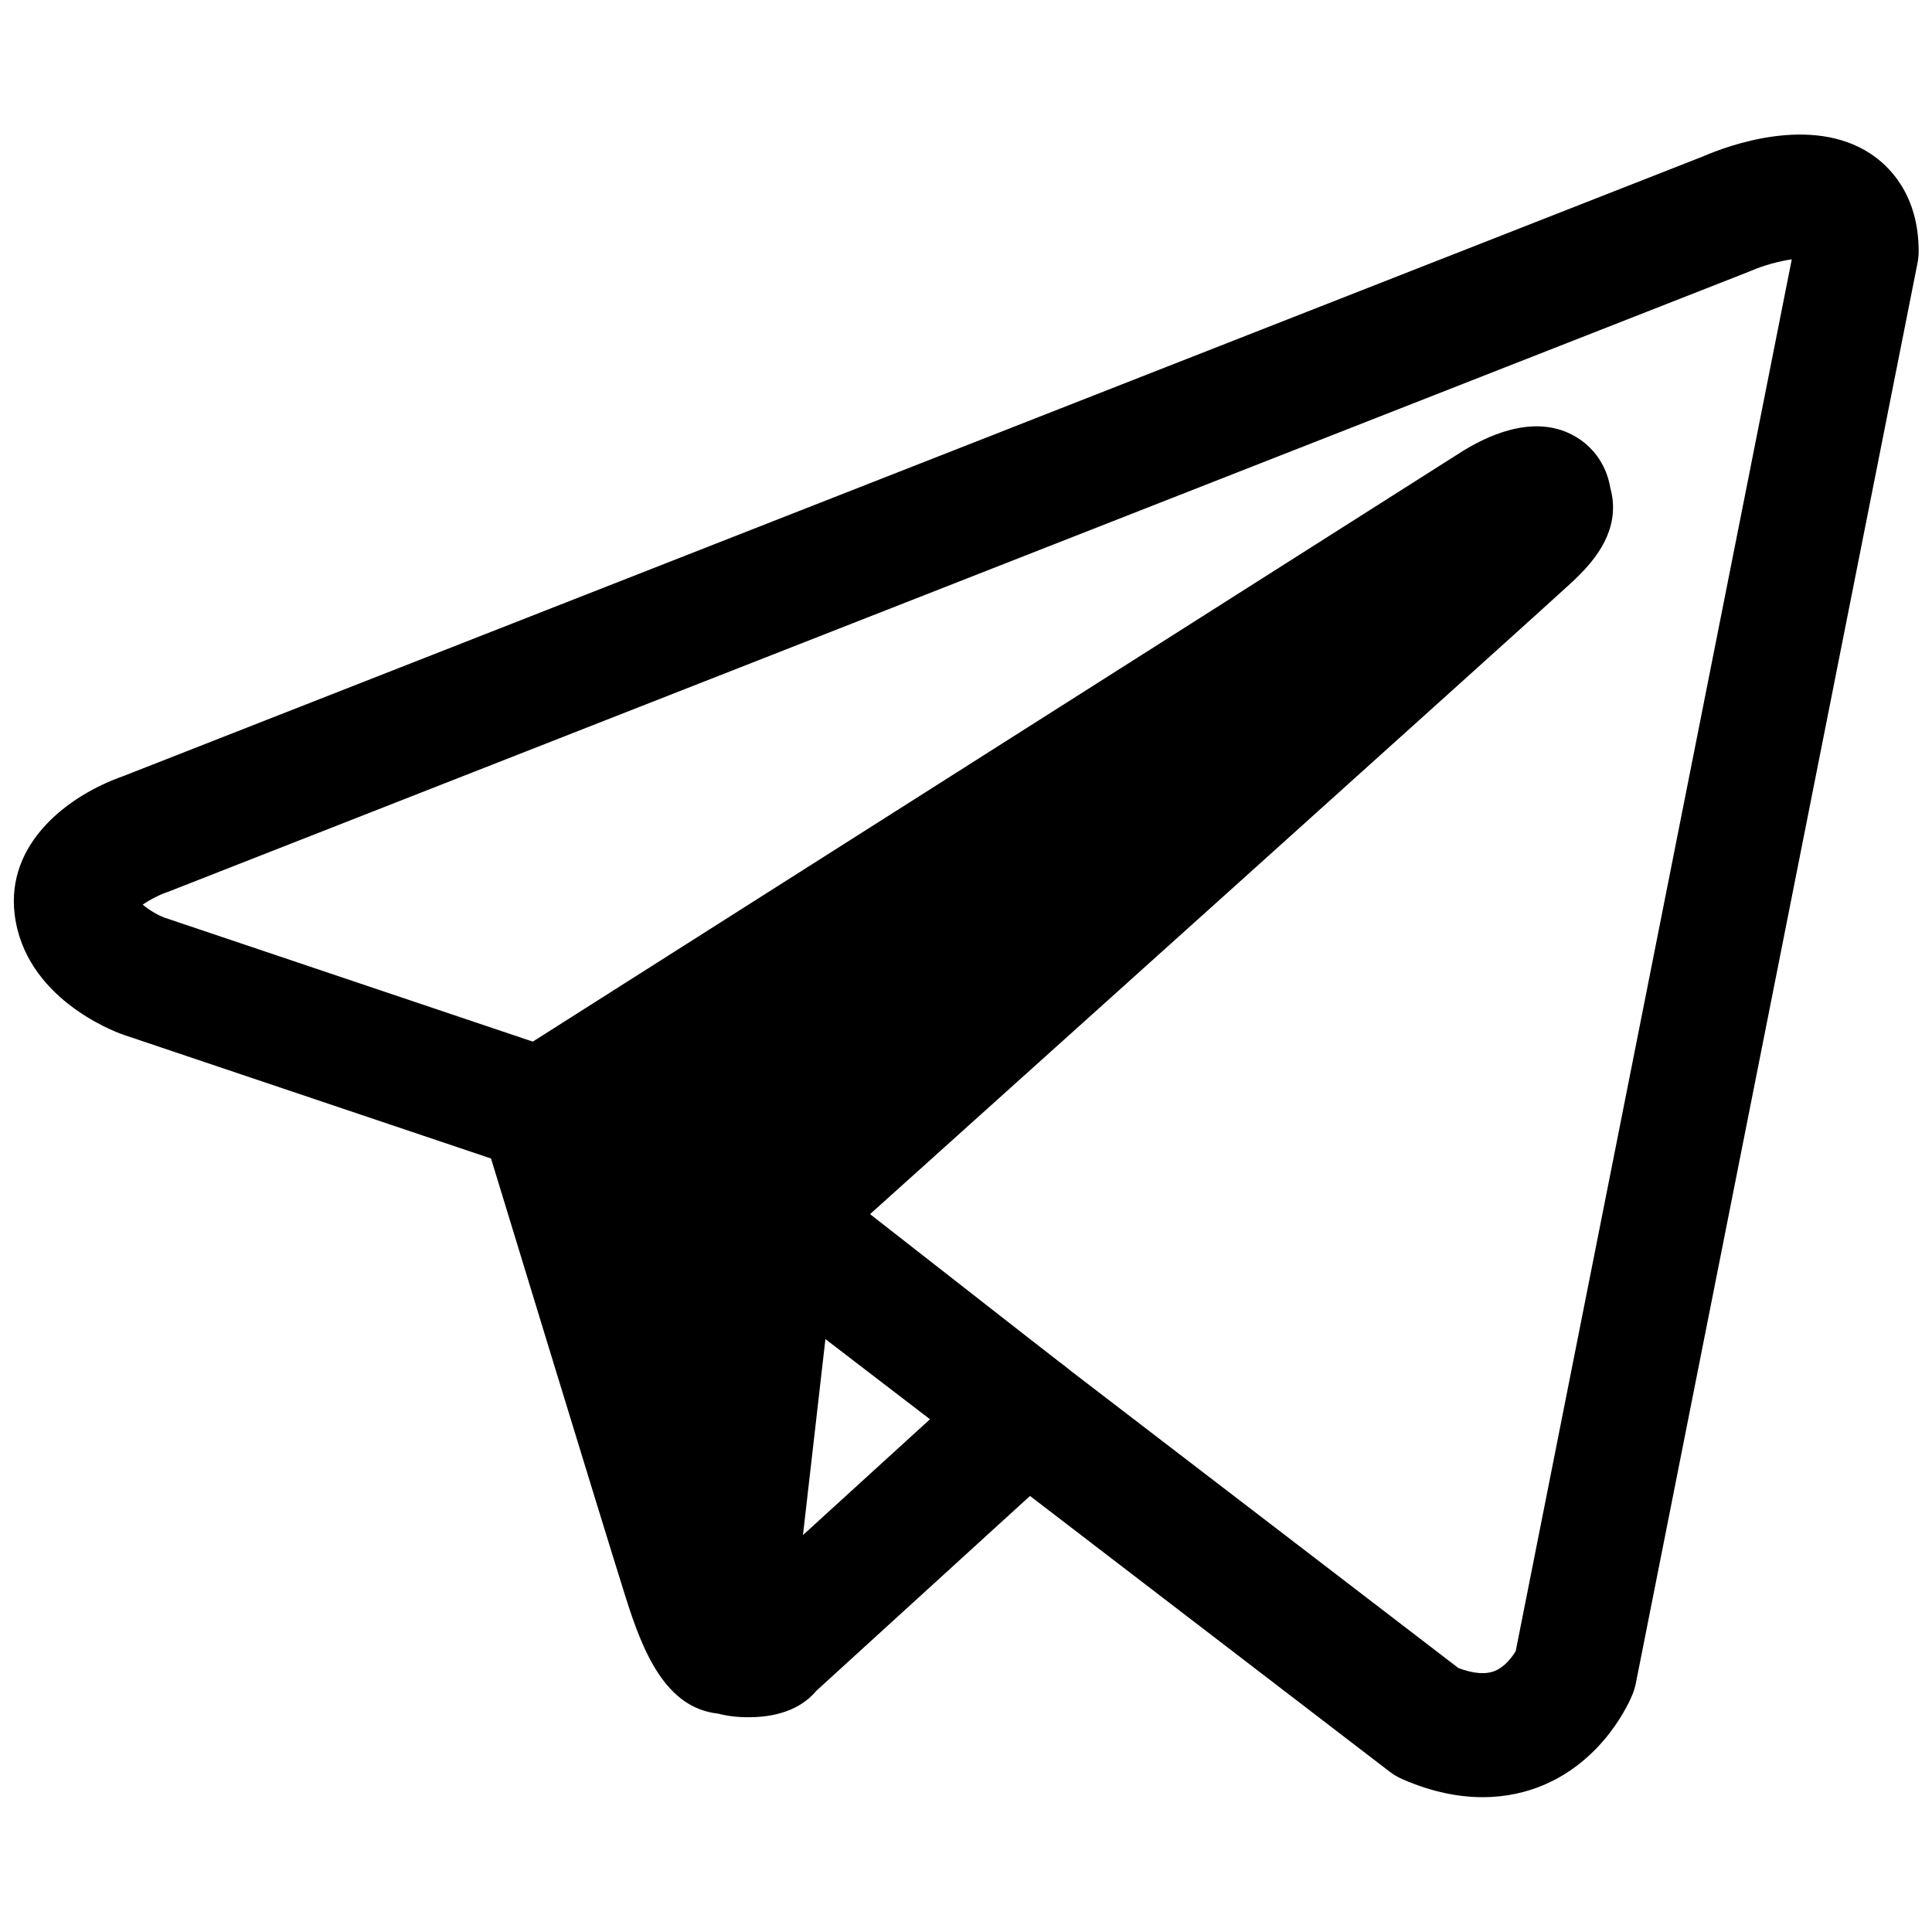 <?xml version="1.0" encoding="UTF-8"?>
<svg xmlns="http://www.w3.org/2000/svg" xmlns:xlink="http://www.w3.org/1999/xlink" width="56px" height="56px" viewBox="96 140 327 296" version="1.1">
<g id="surface1">
<path style=" stroke:none;fill-rule:nonzero;fill:rgb(0,0,0);fill-opacity:1;" d="M 342.848 406.828 C 345.398 407.781 347.469 407.945 349.016 407.309 C 350.781 406.586 352.02 404.828 352.543 403.957 L 399.266 168.395 C 397.141 168.691 394.312 169.484 392.465 170.297 C 392.336 170.352 392.207 170.406 392.074 170.461 L 124.41 275.461 C 124.266 275.516 124.121 275.566 123.973 275.617 C 122.723 276.066 121.207 276.871 120.152 277.609 C 121.059 278.398 122.512 279.301 123.766 279.789 L 190.926 302.398 C 191.34 302.539 191.746 302.707 192.145 302.898 L 232.145 322.23 C 232.785 322.539 233.395 322.914 233.965 323.352 Z M 346.945 428.68 C 343.051 428.68 338.496 427.875 333.375 425.641 C 332.598 425.301 331.859 424.867 331.188 424.352 L 222.039 340.672 L 183.598 322.094 L 116.891 299.637 C 116.84 299.617 116.785 299.598 116.73 299.578 C 115.047 298.98 100.242 293.344 98.488 279.32 C 96.98 267.262 107.43 259.16 116.938 255.832 L 384.227 150.98 C 388.602 149.086 402.559 143.965 412.551 150.488 C 415.609 152.488 420.742 157.289 420.742 167.02 C 420.742 167.703 420.676 168.387 420.539 169.062 L 372.875 409.395 C 372.746 410.027 372.562 410.648 372.324 411.25 C 371.871 412.379 367.617 422.379 356.988 426.738 C 354.441 427.785 351.059 428.68 346.945 428.68 "/>
<path style=" stroke:none;fill-rule:nonzero;fill:rgb(0,0,0);fill-opacity:1;" d="M 269.75 364.02 L 226.242 403.691 C 226.242 404.973 219.117 404.973 219.117 403.691 L 227.449 330.969 L 227.906 329.684 C 227.906 329.684 349.906 220.02 354.906 215.352 C 359.906 210.684 358.242 209.684 358.242 209.684 C 358.574 204.02 349.242 209.684 349.242 209.684 L 187.574 312.352 C 187.574 312.352 207.906 379.02 211.906 391.684 C 215.906 404.352 218.262 404.121 219.117 404.121 "/>
<path style=" stroke:none;fill-rule:nonzero;fill:rgb(0,0,0);fill-opacity:1;" d="M 199.949 316.93 C 203.02 326.984 208.59 345.223 213.438 361.031 L 217.02 329.773 C 217.109 328.977 217.293 328.195 217.559 327.441 L 218.02 326.156 C 218.605 324.516 219.59 323.039 220.887 321.875 C 239.648 305.012 266.051 281.273 289.926 259.793 Z M 222.68 415.152 C 220.738 415.152 219.043 414.934 217.57 414.543 C 208.574 413.59 204.766 403.934 201.895 394.844 C 197.926 382.273 178.363 318.141 177.531 315.414 C 176.152 310.898 177.961 306.02 181.945 303.488 L 343.613 200.82 C 343.672 200.781 343.73 200.746 343.793 200.711 C 348.949 197.578 356.438 194.648 362.797 198.48 C 365.945 200.375 367.988 203.512 368.574 207.191 C 368.75 207.812 368.875 208.449 368.945 209.102 C 369.586 215.16 365.609 219.727 362.074 223.027 C 357.41 227.383 255.738 318.785 237.539 335.145 L 231.906 384.316 L 262.676 356.262 C 266.961 352.352 273.605 352.66 277.512 356.945 C 281.418 361.23 281.109 367.871 276.824 371.777 L 234.199 410.645 C 232.113 413.156 228.523 415.152 222.68 415.152 "/>
<path style=" stroke:none;fill-rule:nonzero;fill:rgb(0,0,0);fill-opacity:1;" d="M 269.742 374.52 C 267.484 374.52 265.207 373.793 263.285 372.293 L 220.984 339.242 C 216.414 335.672 215.605 329.07 219.176 324.504 C 222.746 319.934 229.348 319.125 233.914 322.695 L 276.215 355.746 C 280.785 359.316 281.598 365.914 278.023 370.484 C 275.953 373.133 272.863 374.52 269.742 374.52 "/>
</g>
</svg>
